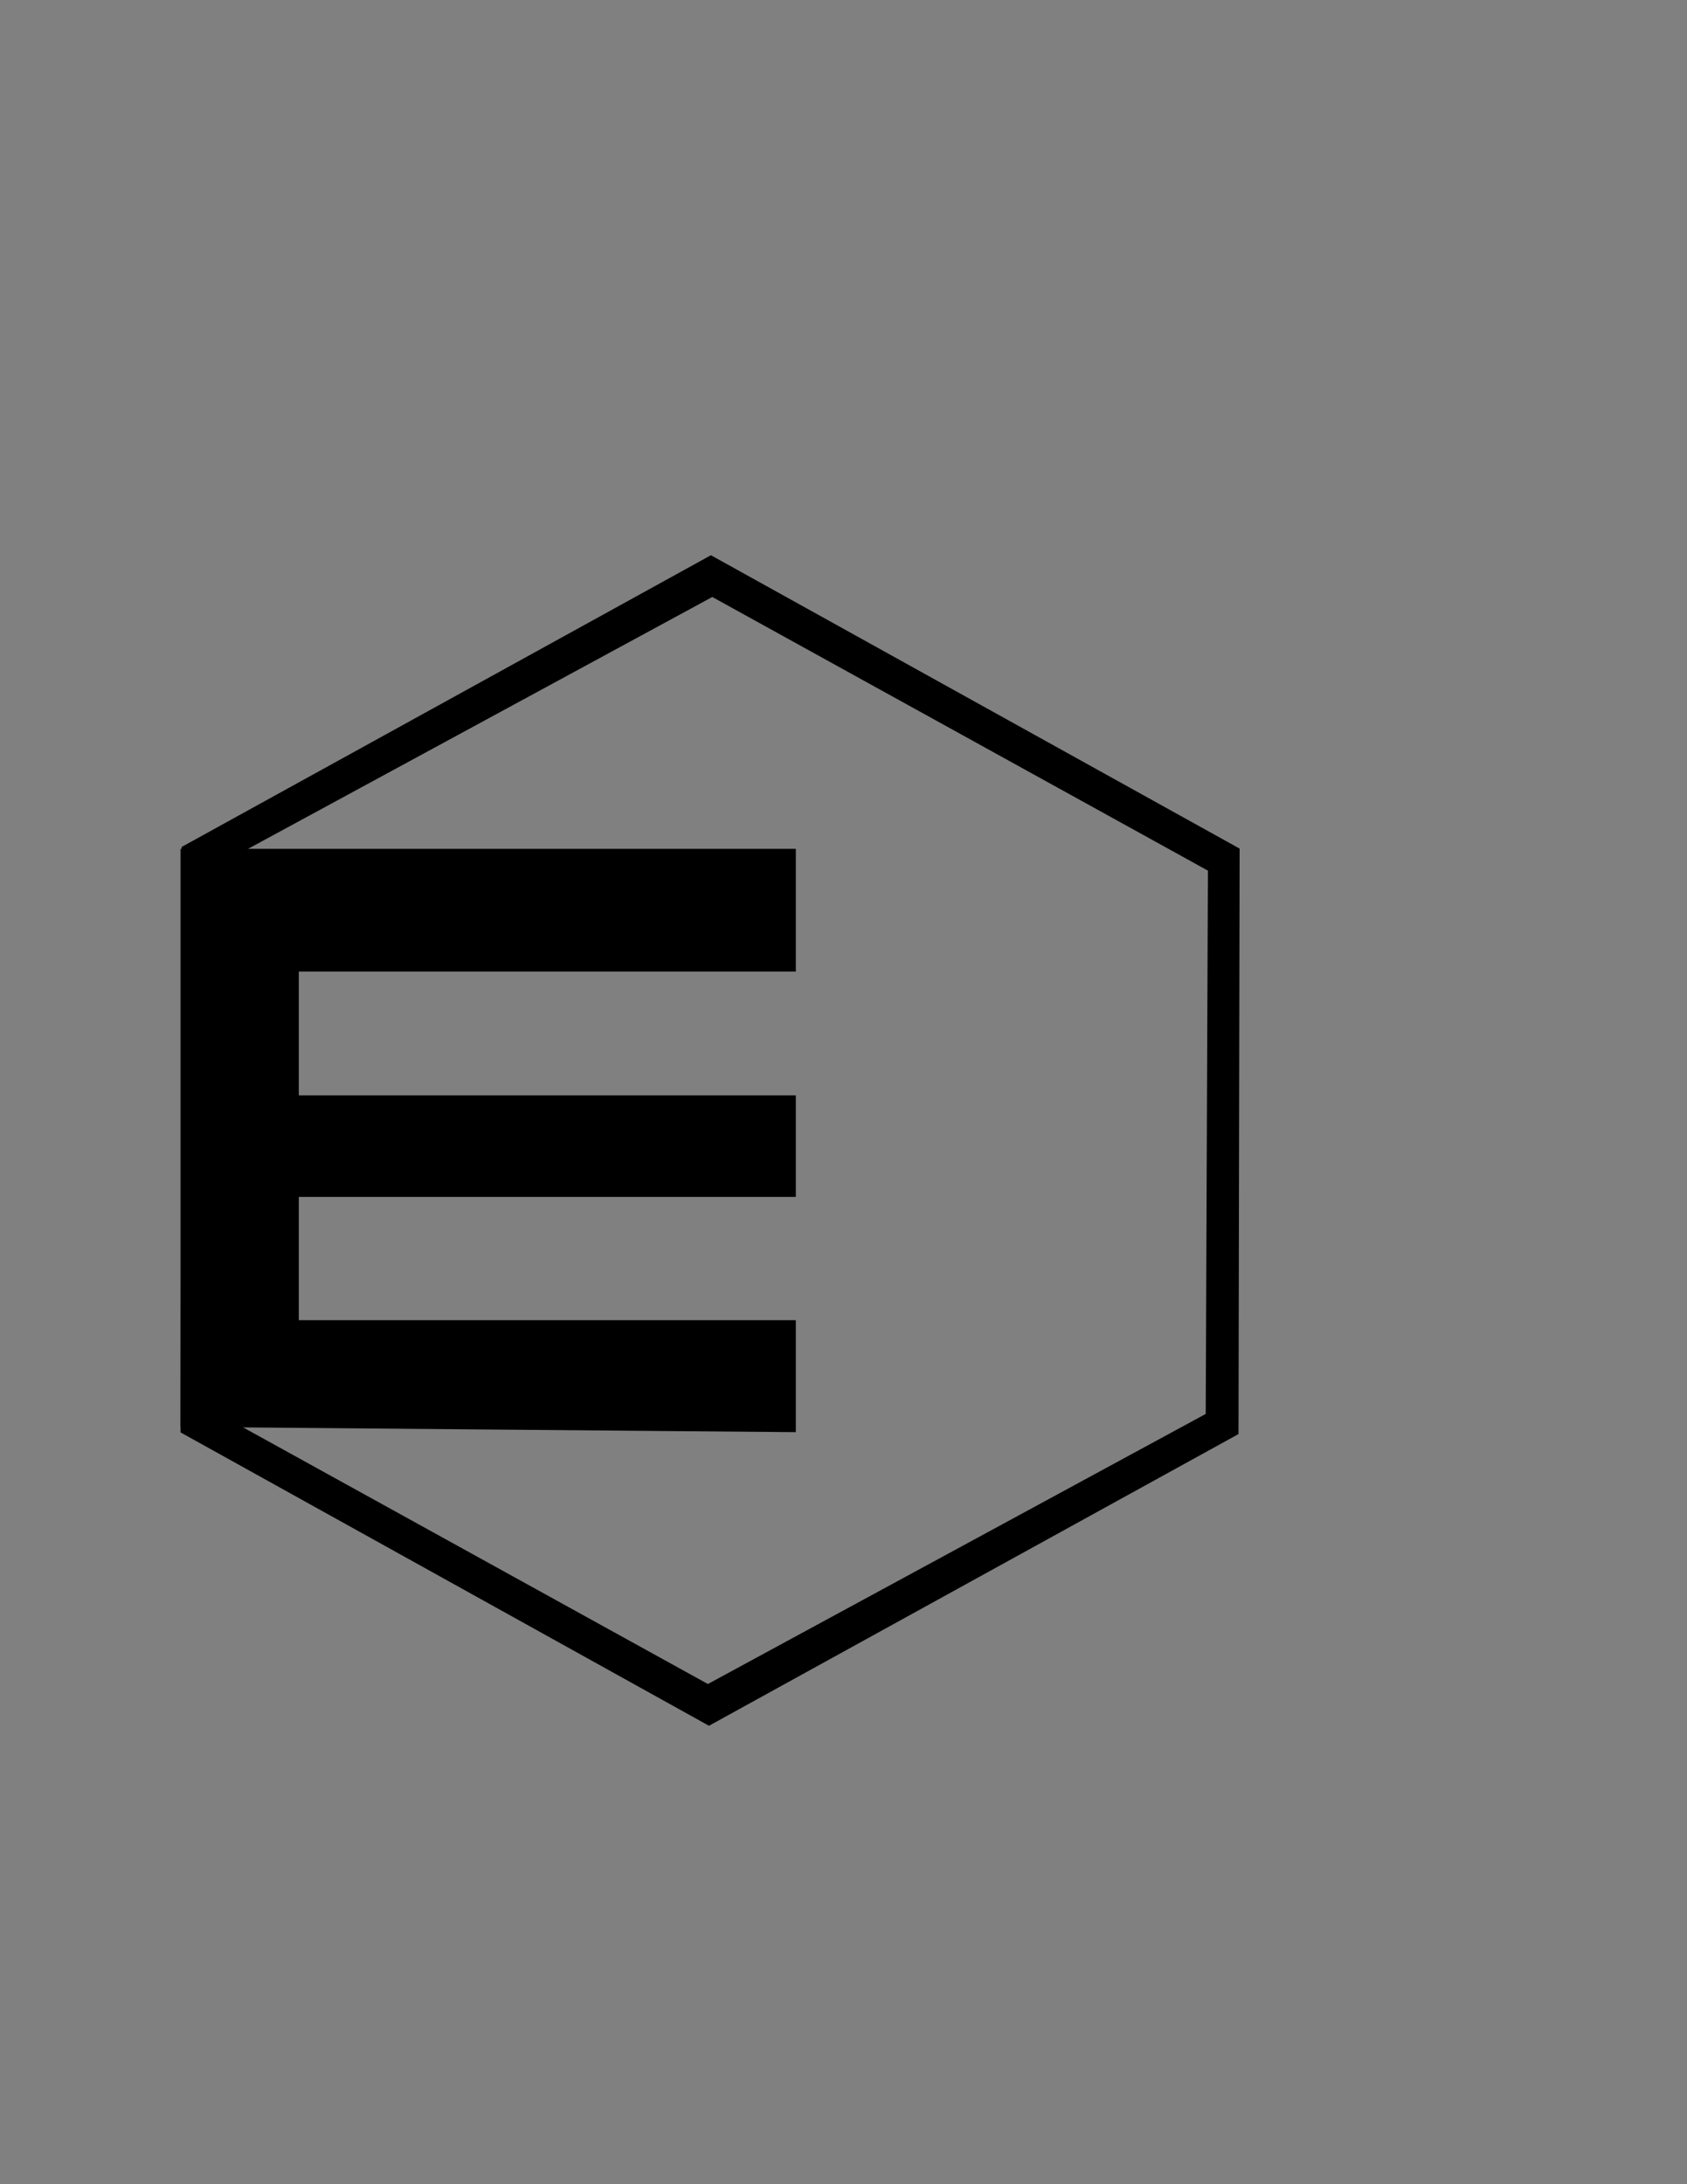 <?xml version="1.0" encoding="utf-8"?>
<!-- Generator: Adobe Illustrator 19.0.0, SVG Export Plug-In . SVG Version: 6.00 Build 0)  -->
<svg version="1.1" xmlns="http://www.w3.org/2000/svg" xmlns:xlink="http://www.w3.org/1999/xlink" x="0px" y="0px"
	 viewBox="0 0 612 792" style="enable-background:new 0 0 612 792;" xml:space="preserve">
<rect x="0" y="0" width="612" height="792" fill="#808080" stroke="none"/>
<style type="text/css">
	.st0{fill:#FFFFFF;stroke:#000000;stroke-miterlimit:10;}
	.st1{stroke:#000000;stroke-miterlimit:10;}
</style>
<g id="Layer_1">
	<path id="XMLID_24_" class="st0" d="M362.2,523.5"/>
	<g id="XMLID_1_">
		<g id="XMLID_38_">
			<path id="XMLID_39_" class="st1" d="M257.9,201.9L66.4,307.4L66,519.1l191.2,106.1l191.6-105.5l0.4-211.7L257.9,201.9z
				 M437.9,513l-181.1,98.2L76.5,511.7l0.8-197.6l181.1-98.2l180.3,99.5L437.9,513z"/>
		</g>
	</g>
</g>
<g id="Layer_2">
	<polygon id="XMLID_4_" class="st1" points="288.2,433.5 107.9,433.5 107.9,479.2 288.2,479.2 288.2,518.8 66,516.9 66,308.3 
		288.2,308.3 288.2,351.8 107.9,351.8 107.9,397.7 288.2,397.7 	"/>
</g>
</svg>
